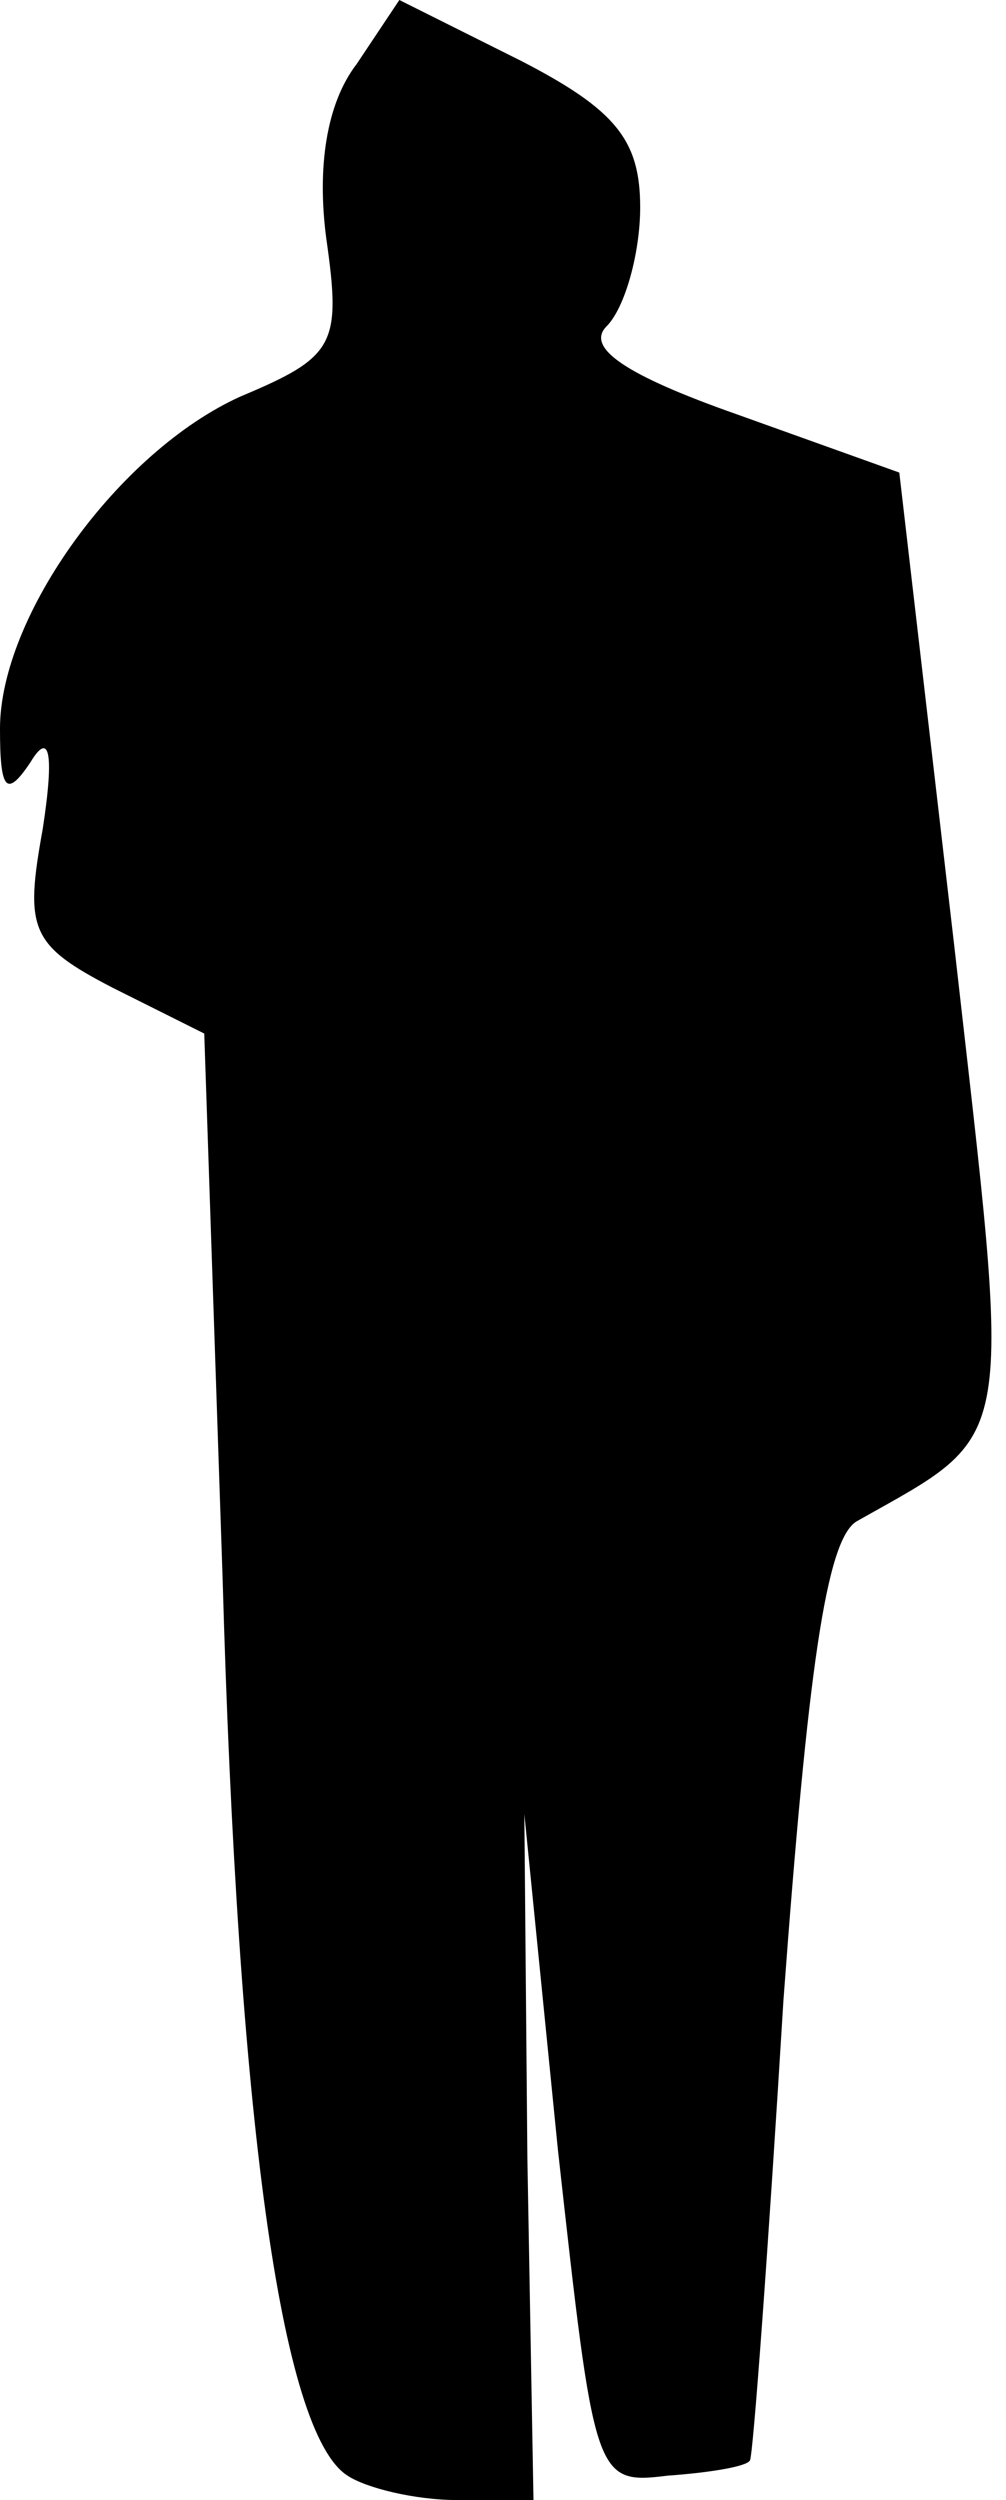 <?xml version="1.0" standalone="no"?>
<!DOCTYPE svg PUBLIC "-//W3C//DTD SVG 20010904//EN"
 "http://www.w3.org/TR/2001/REC-SVG-20010904/DTD/svg10.dtd">
<svg version="1.0" xmlns="http://www.w3.org/2000/svg"
 width="33pt" height="82pt" viewBox="0 0 33 82"
 preserveAspectRatio="xMidYMid meet">
<g transform="translate(0,82) scale(0.1,-0.1)"
fill="#000000" stroke="none">
<path fill="#000000" stroke="none" d="M117 799 c-10 -13 -13 -34 -10 -57 5
-35 3 -39 -28 -52 -40 -18 -79 -72 -79 -109 0 -20 2 -23 10 -11 6 10 8 4 4
-22 -6 -33 -4 -38 23 -52 l30 -15 6 -178 c5 -177 19 -281 41 -295 6 -4 22 -8
36 -8 l25 0 -2 112 -1 113 11 -110 c12 -108 12 -110 36 -107 14 1 26 3 27 5 1
1 6 69 11 151 8 108 14 151 24 157 53 30 51 21 32 189 l-18 155 -53 19 c-37
13 -50 22 -43 29 6 6 11 24 11 39 0 22 -8 32 -39 48 l-40 20 -14 -21z"/>
</g>
</svg>
